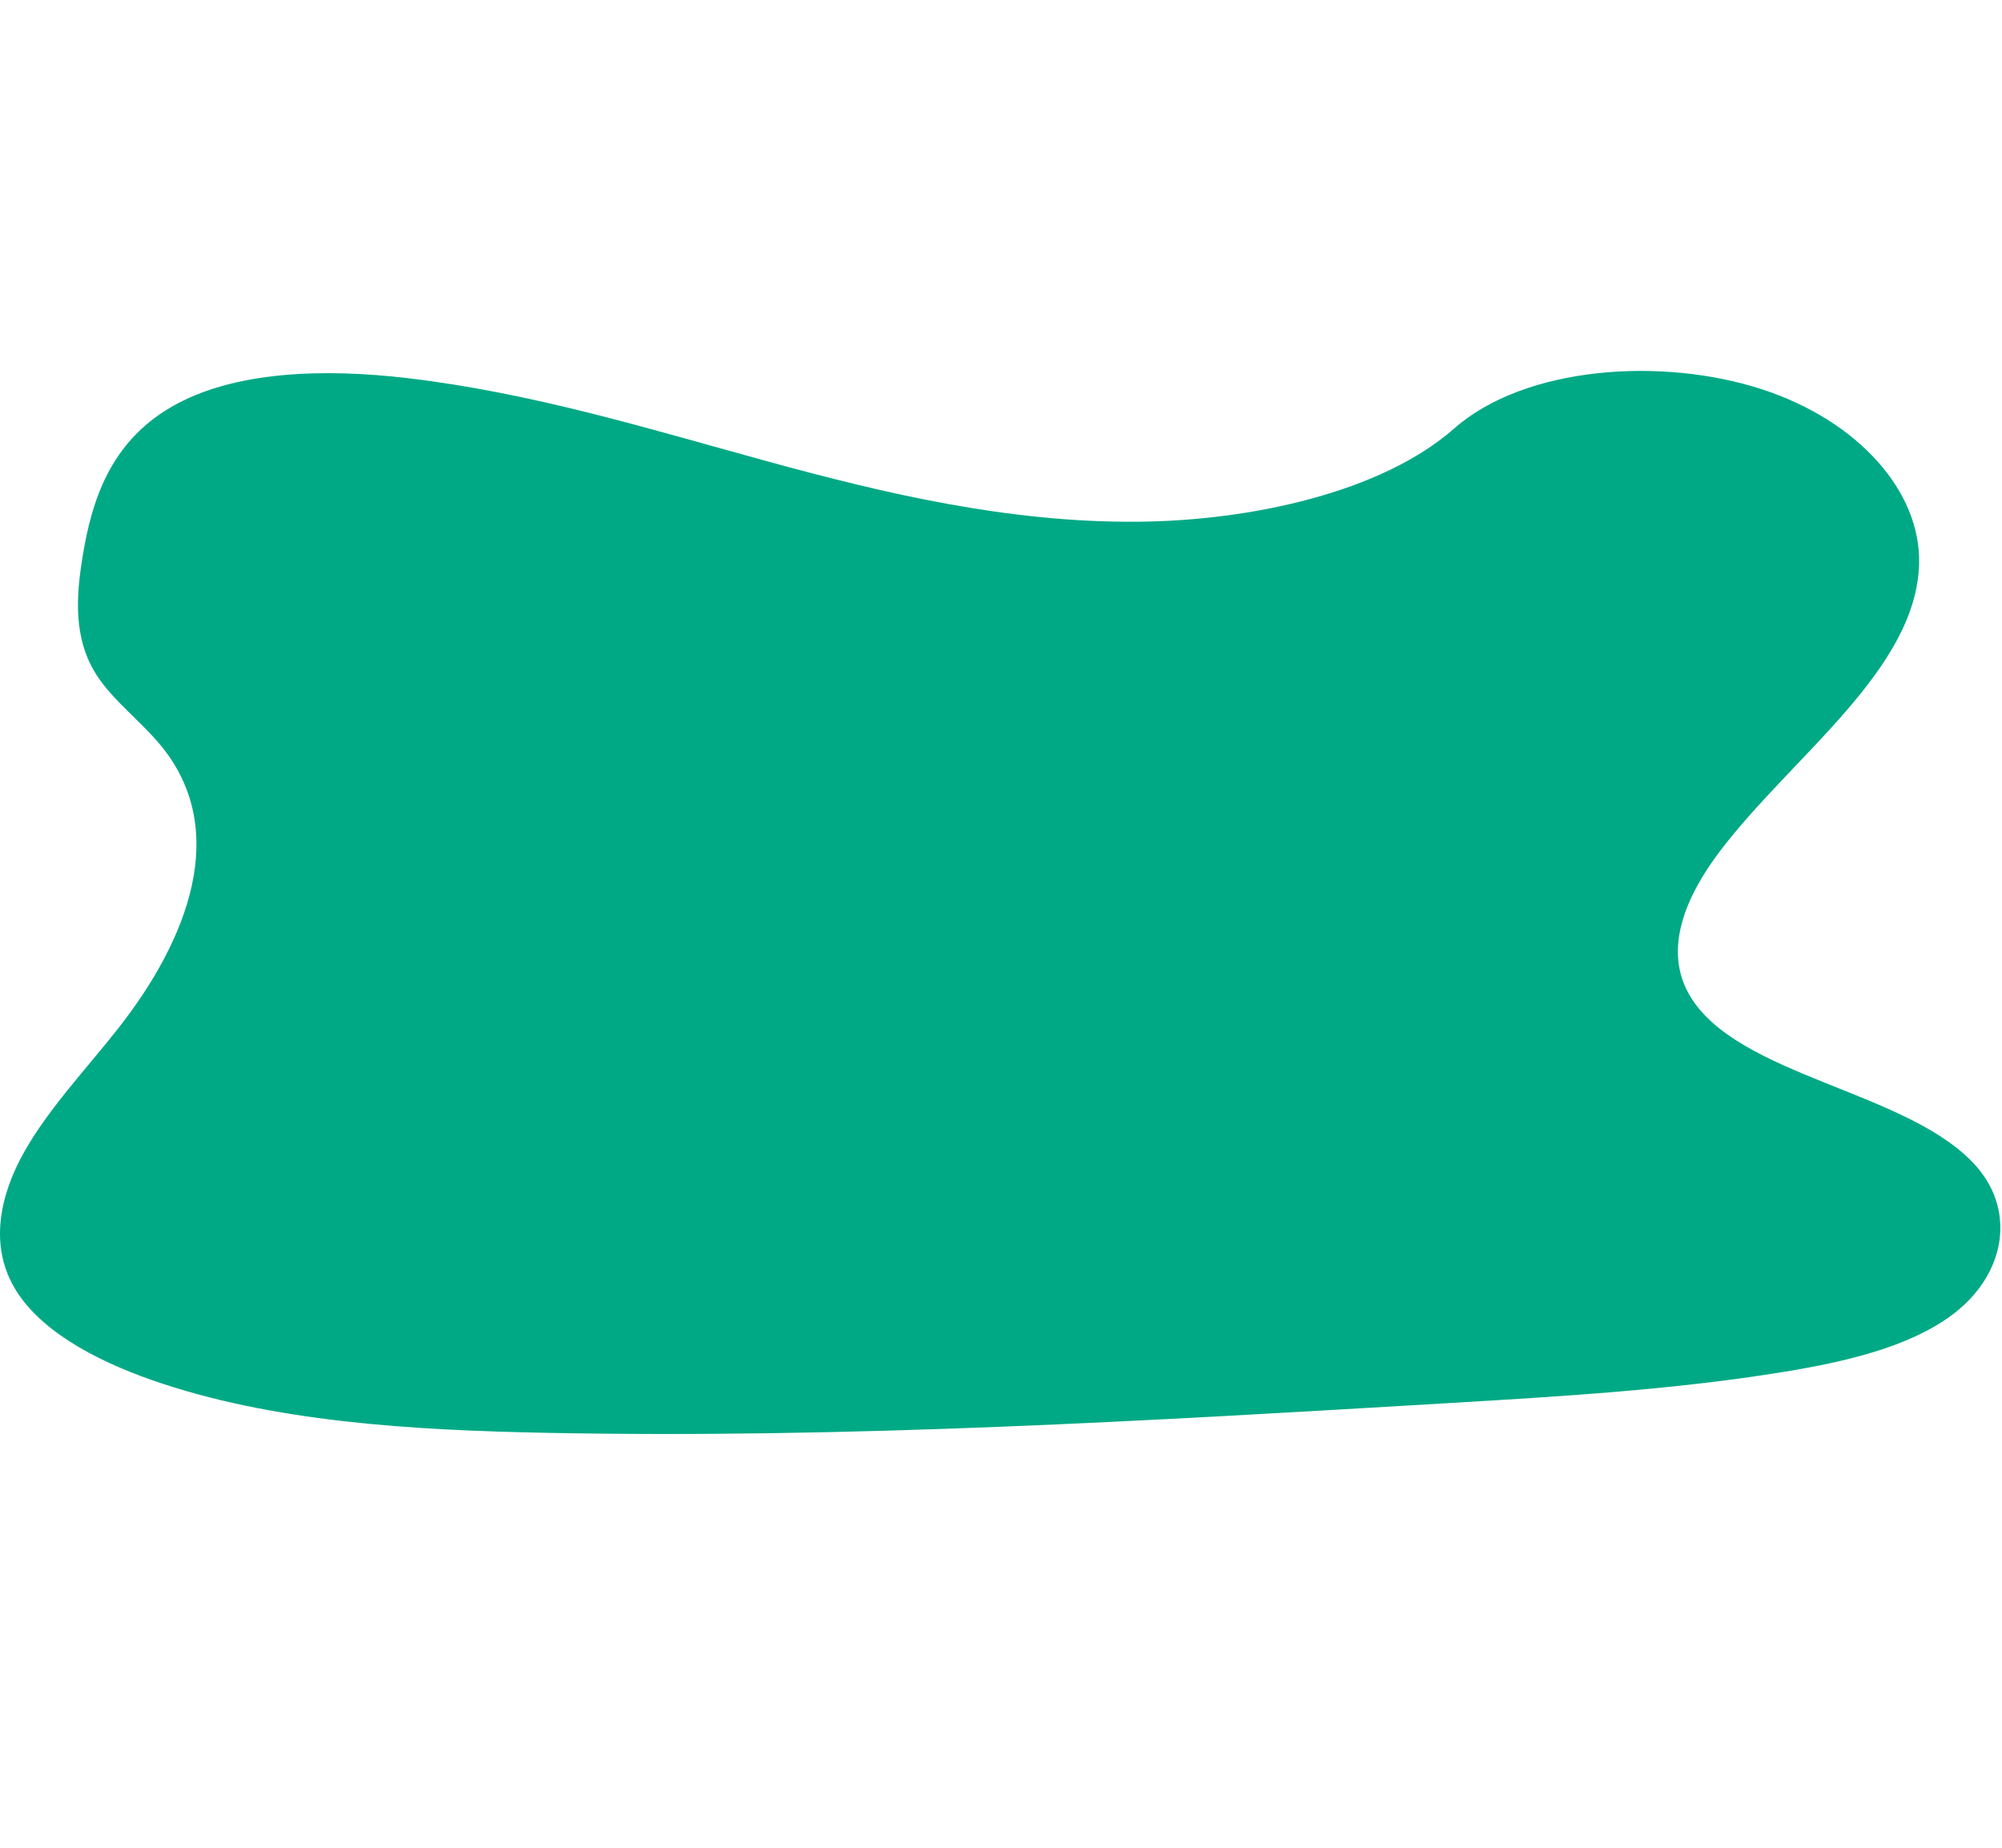 
<svg width="313px" height="289px" viewBox="0 0 313 289" version="1.1" xmlns="http://www.w3.org/2000/svg" xmlns:xlink="http://www.w3.org/1999/xlink">
    <!-- Generator: Sketch 51.3 (57544) - http://www.bohemiancoding.com/sketch -->
    <desc>Created with Sketch.</desc>
    <defs>
        <rect id="path-1" x="45" y="0" width="216" height="238" rx="5"></rect>
        <filter x="-22.0%" y="-11.6%" width="144.0%" height="139.9%" filterUnits="objectBoundingBox" id="filter-2">
            <feOffset dx="0" dy="20" in="SourceAlpha" result="shadowOffsetOuter1"></feOffset>
            <feGaussianBlur stdDeviation="12.5" in="shadowOffsetOuter1" result="shadowBlurOuter1"></feGaussianBlur>
            <feColorMatrix values="0 0 0 0 0   0 0 0 0 0   0 0 0 0 0  0 0 0 0.1 0" type="matrix" in="shadowBlurOuter1"></feColorMatrix>
        </filter>
    </defs>
    <g id="Page-1" stroke="none" stroke-width="1" fill="none" fill-rule="evenodd">
        <g id="innovator-job-board-signin-mobile" transform="translate(-7, -163)">
            <g id="sign-in-form" transform="translate(7, 168)">
                <path d="M177.773,76.581 C157.725,76.734 138.466,72.205 120.05,67.158 C101.633,62.11 83.367,56.443 63.712,54.128 C51.07,52.633 36.682,52.868 26.743,58.66 C17.18,64.229 14.353,73.355 12.956,81.778 C11.905,88.117 11.392,94.768 15.092,100.537 C17.662,104.54 22.088,107.825 25.201,111.638 C36.042,124.905 29.321,141.975 18.571,155.684 C13.537,162.105 7.643,168.286 3.807,175.083 C-0.029,181.881 -1.627,189.56 2.166,196.213 C5.929,202.81 14.503,207.56 23.722,210.786 C42.451,217.34 64.287,218.632 85.554,219.048 C132.627,219.966 179.822,217.167 226.886,214.372 C244.305,213.338 261.801,212.296 278.872,209.514 C288.352,207.97 298.119,205.71 304.868,200.847 C313.436,194.672 315.26,184.668 309.118,177.525 C298.813,165.547 271.434,163.454 264.068,150.467 C260.013,143.318 263.623,135.067 268.884,128.117 C280.201,113.204 299.581,99.792 300.037,83.186 C300.351,71.786 290.404,60.731 275.478,55.873 C259.826,50.775 238.423,52.251 227.356,61.997 C215.978,72.015 195.481,76.448 177.773,76.581 Z" id="green-bg" fill="#00A985"></path>

            </g>
        </g>
    </g>
</svg>